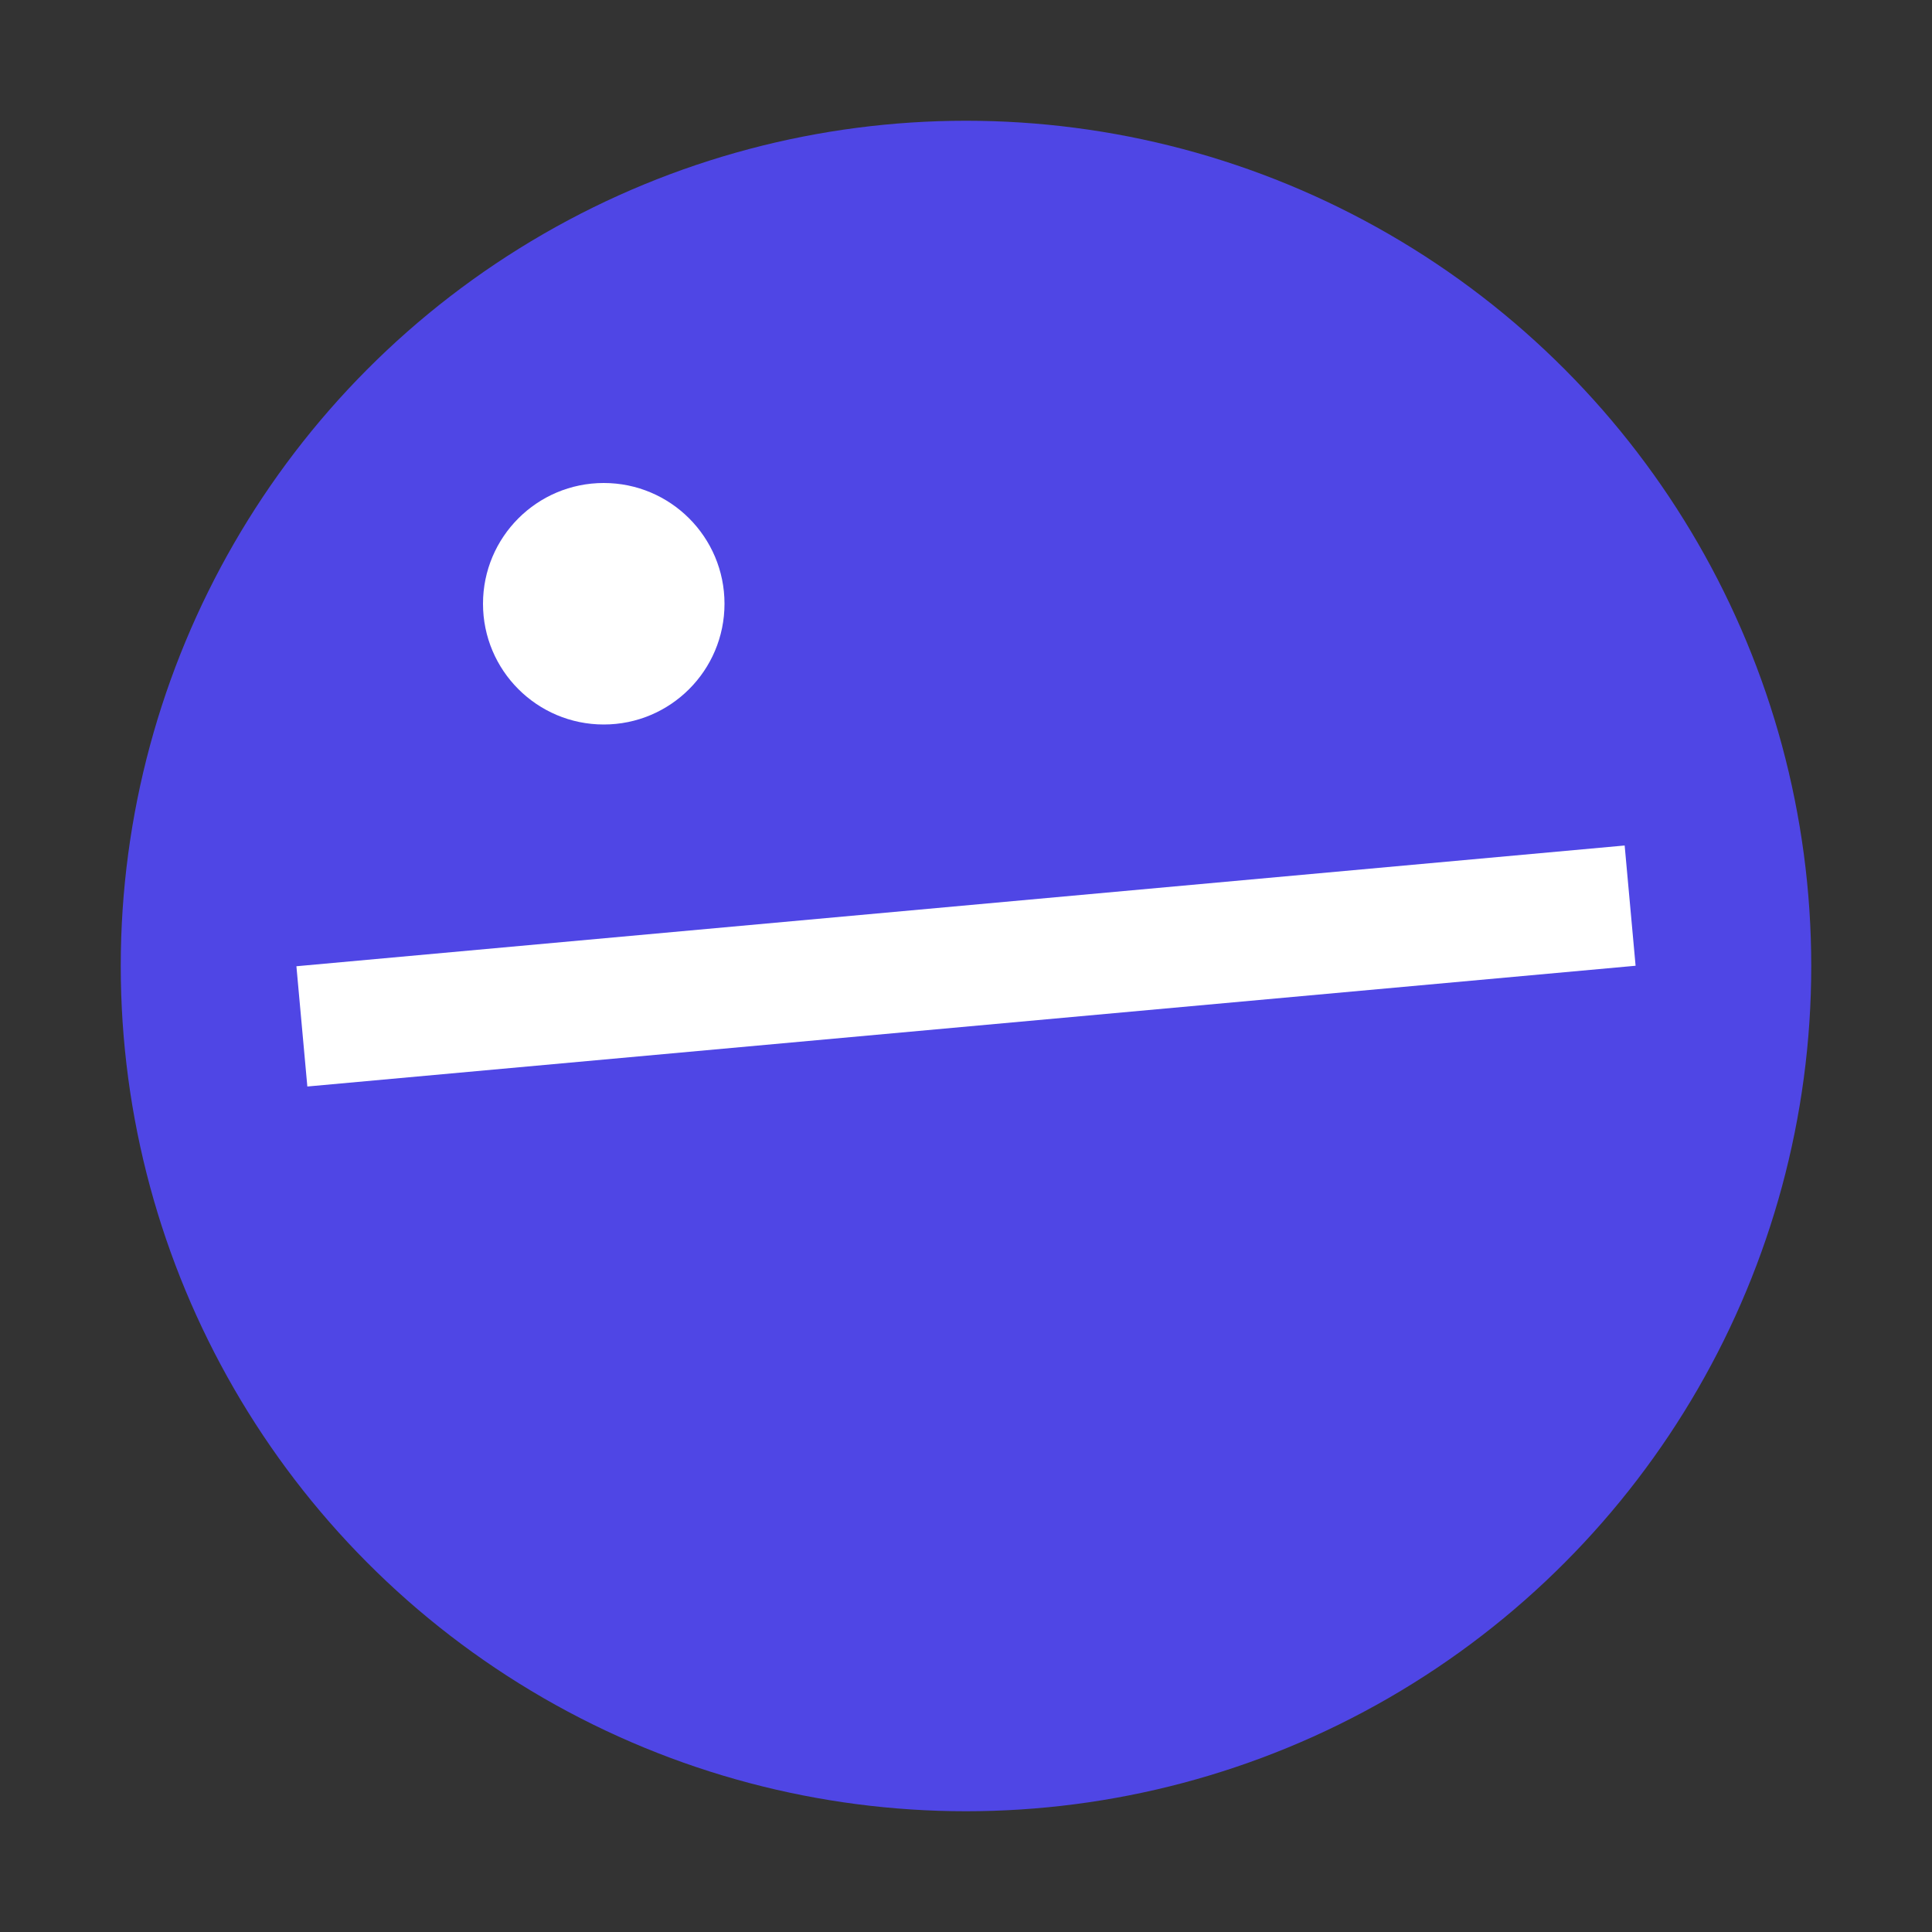 <svg xmlns="http://www.w3.org/2000/svg" viewBox="0 0 64 64">
  <rect x="0" y="0" width="64" height="64" fill="#333333" stroke="none"/>
  <circle cx="32" cy="32" r="28" fill="#4F46E5"/>
  <path d="M10 34 L54 30" stroke="#fff" stroke-width="4"/>
  <circle cx="20" cy="20" r="4" fill="#fff"/>
</svg>
